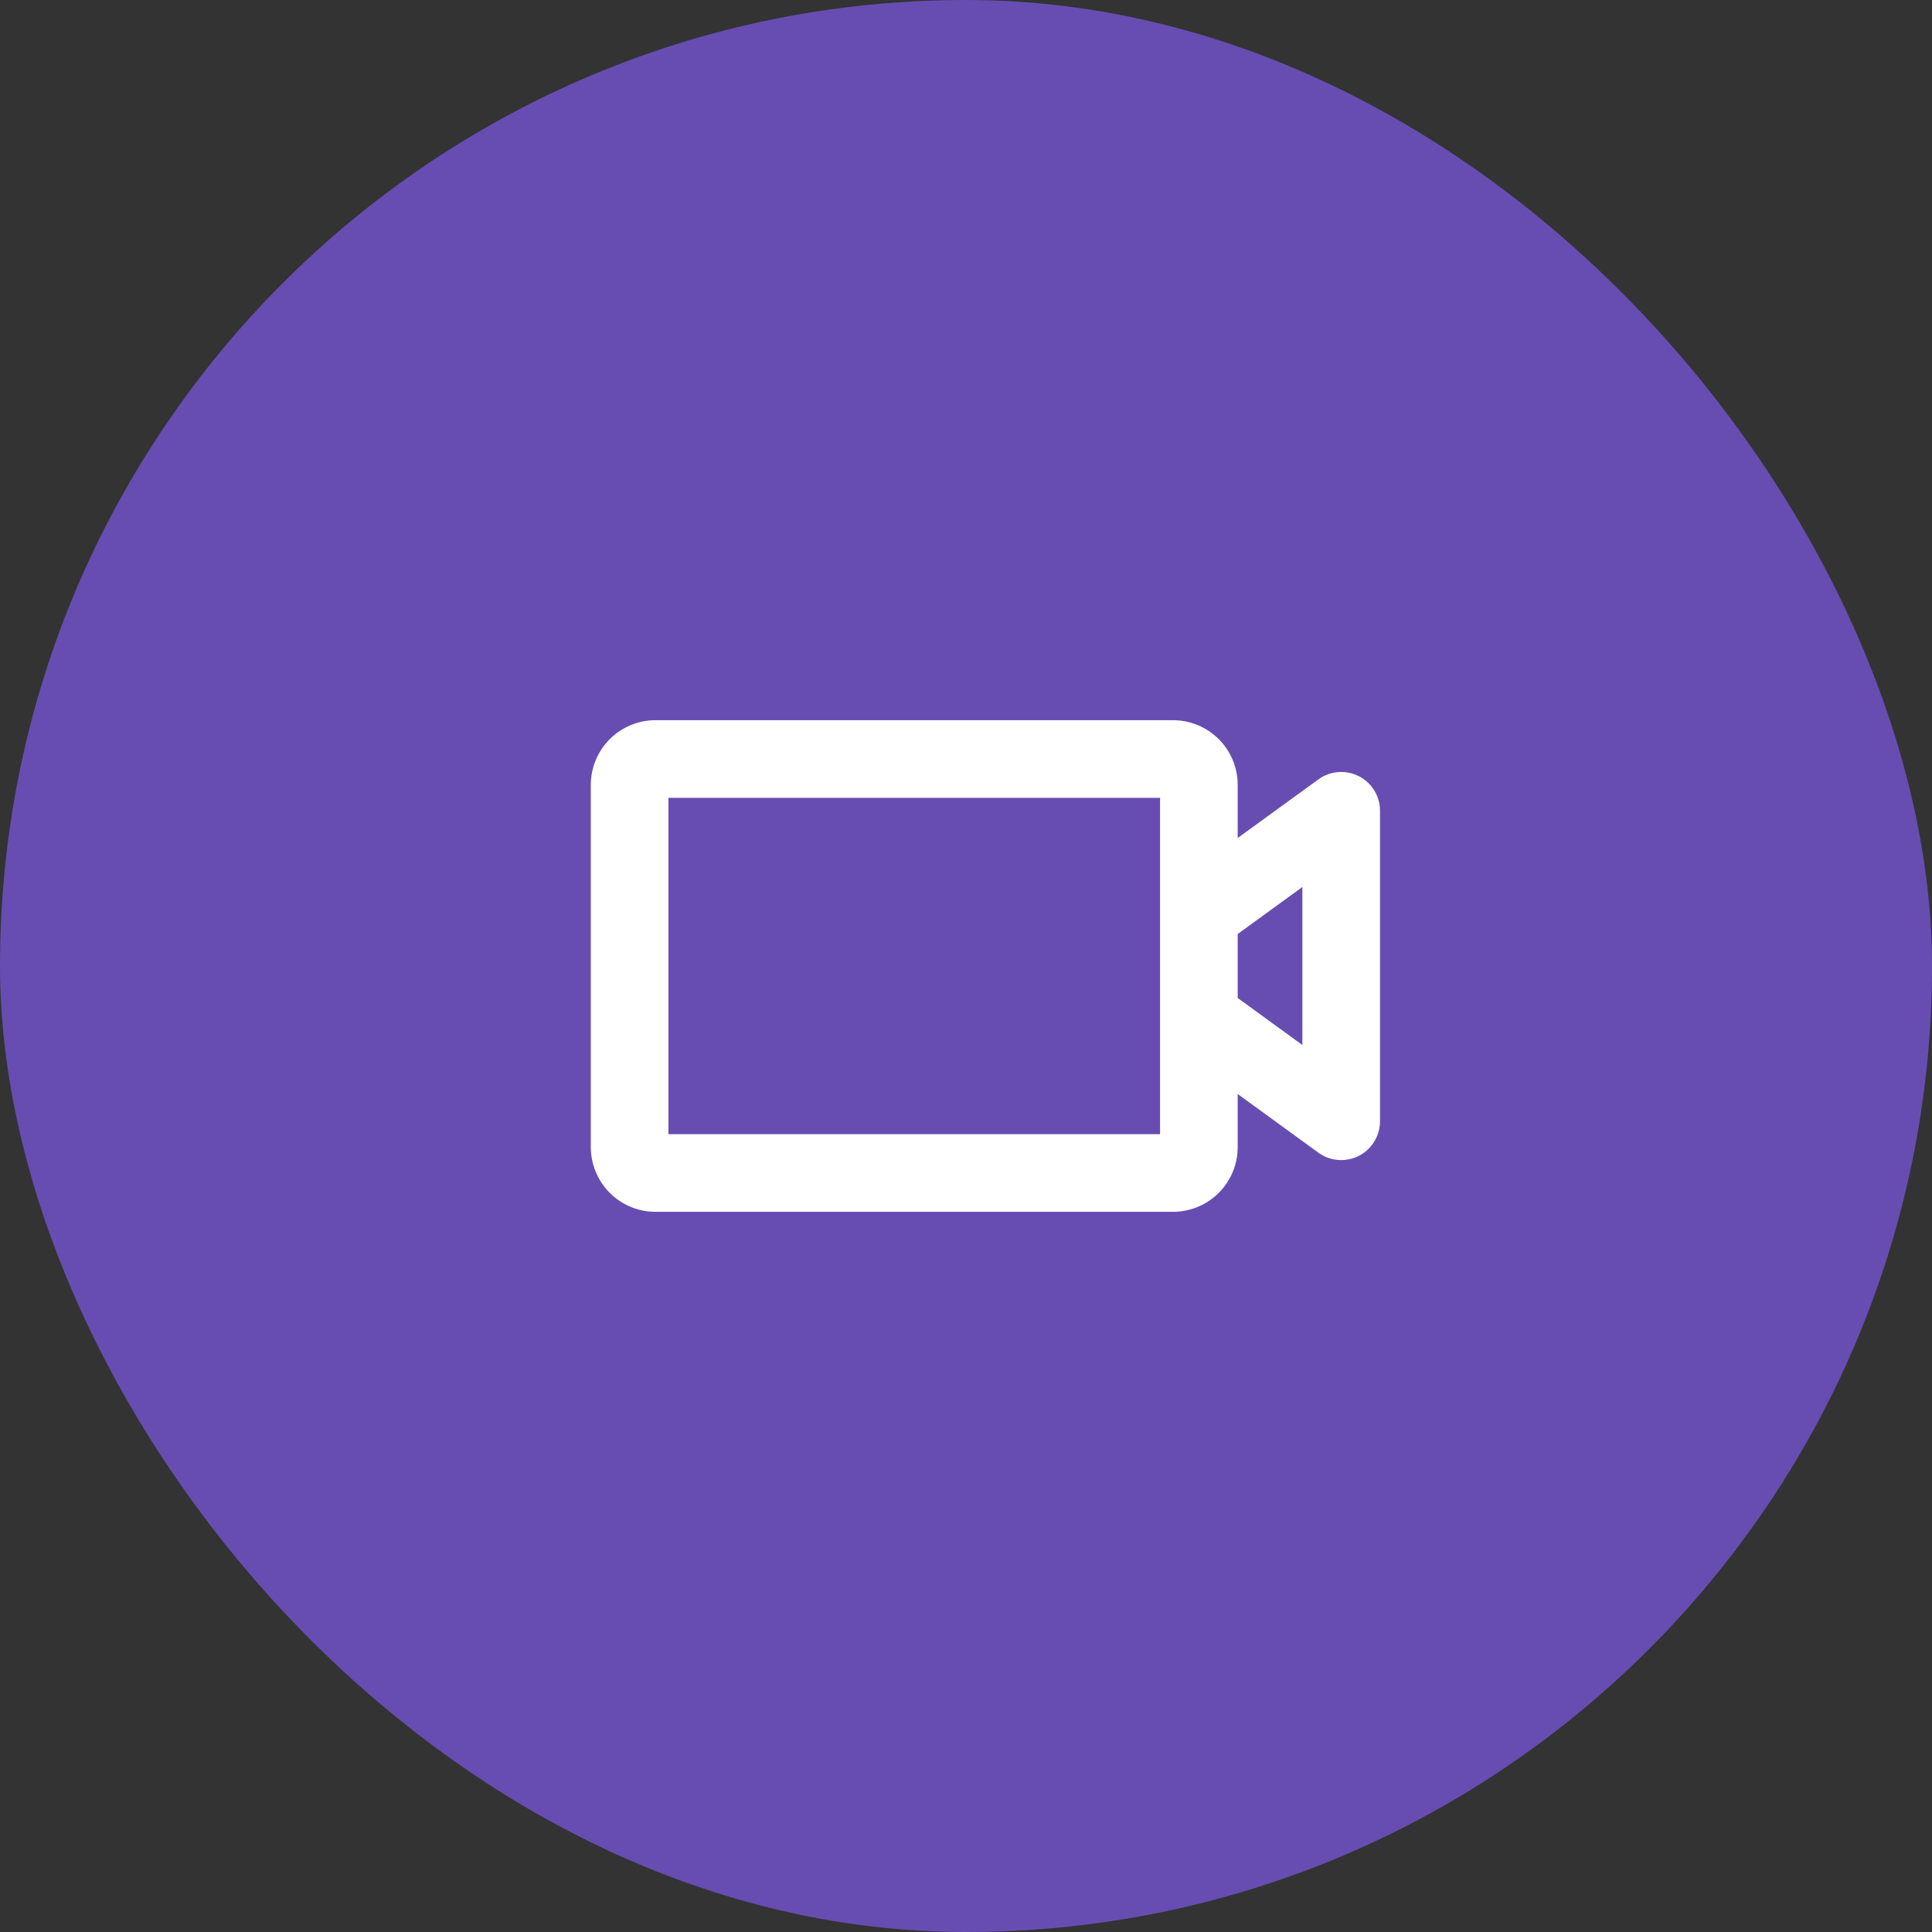 <svg width="56" height="56" viewBox="0 0 56 56" fill="none" xmlns="http://www.w3.org/2000/svg">
    <rect x="0" y="0" width="56" height="56" fill="#333333" stroke="none"/>
    <rect width="56" height="56" rx="28" fill="#674DB2"/>
    <path d="M39.386 22.498C39.201 22.404 38.993 22.363 38.786 22.379C38.579 22.396 38.381 22.469 38.213 22.592L35.875 24.29V22.75C35.875 22.253 35.678 21.776 35.326 21.424C34.974 21.073 34.497 20.875 34 20.875H19C18.503 20.875 18.026 21.073 17.674 21.424C17.323 21.776 17.125 22.253 17.125 22.75V33.25C17.125 33.747 17.323 34.224 17.674 34.576C18.026 34.928 18.503 35.125 19 35.125H34C34.497 35.125 34.974 34.928 35.326 34.576C35.678 34.224 35.875 33.747 35.875 33.25V31.71L38.213 33.41C38.381 33.532 38.579 33.606 38.786 33.622C38.993 33.639 39.201 33.597 39.386 33.503C39.571 33.409 39.726 33.265 39.834 33.088C39.943 32.911 40 32.708 40 32.5V23.5C40 23.293 39.943 23.089 39.834 22.912C39.726 22.735 39.571 22.592 39.386 22.498ZM33.625 32.875H19.375V23.125H33.625V32.875ZM37.75 30.29L35.875 28.927V27.073L37.75 25.71V30.29Z" fill="white"/>
</svg>
